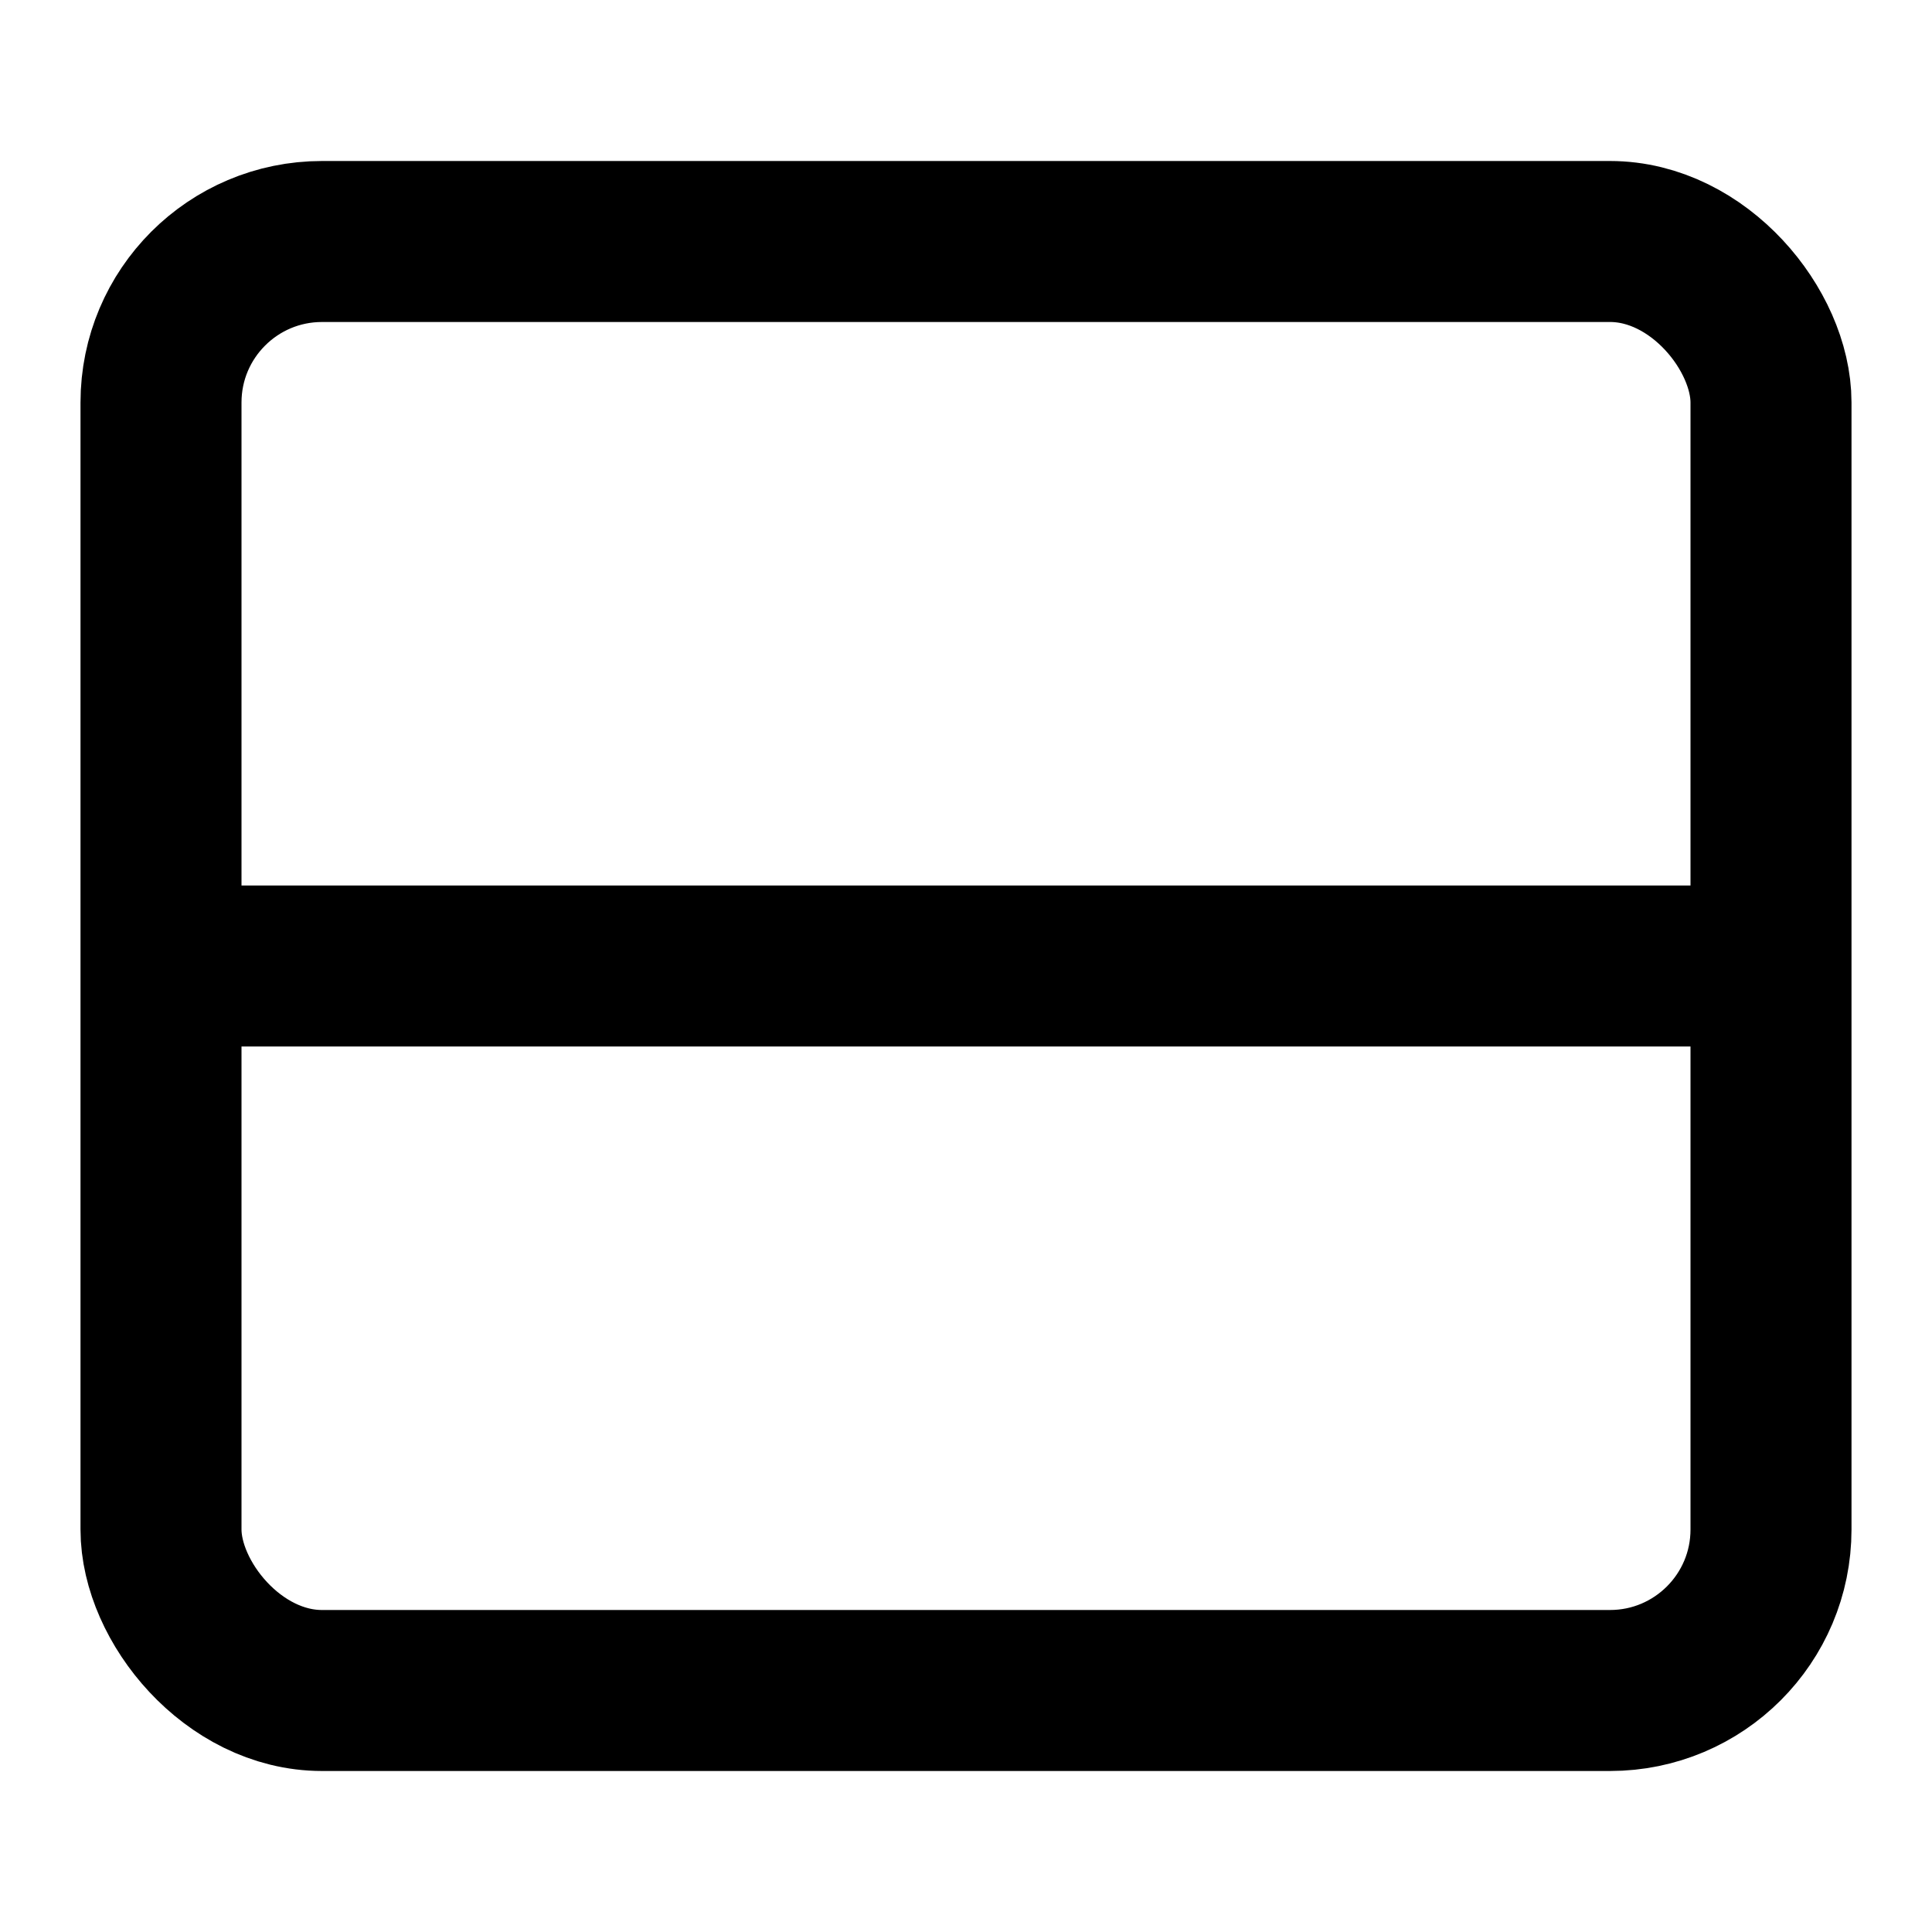 <svg fill="none" xmlns="http://www.w3.org/2000/svg" viewBox="0 0 24 24" width="20" height="20"><rect x="2" y="3" width="20" height="18" rx="2" stroke="#000" stroke-width="2" stroke-linecap="round" stroke-linejoin="round"/><path d="M22 12H2" stroke="#000" stroke-width="2"/></svg>